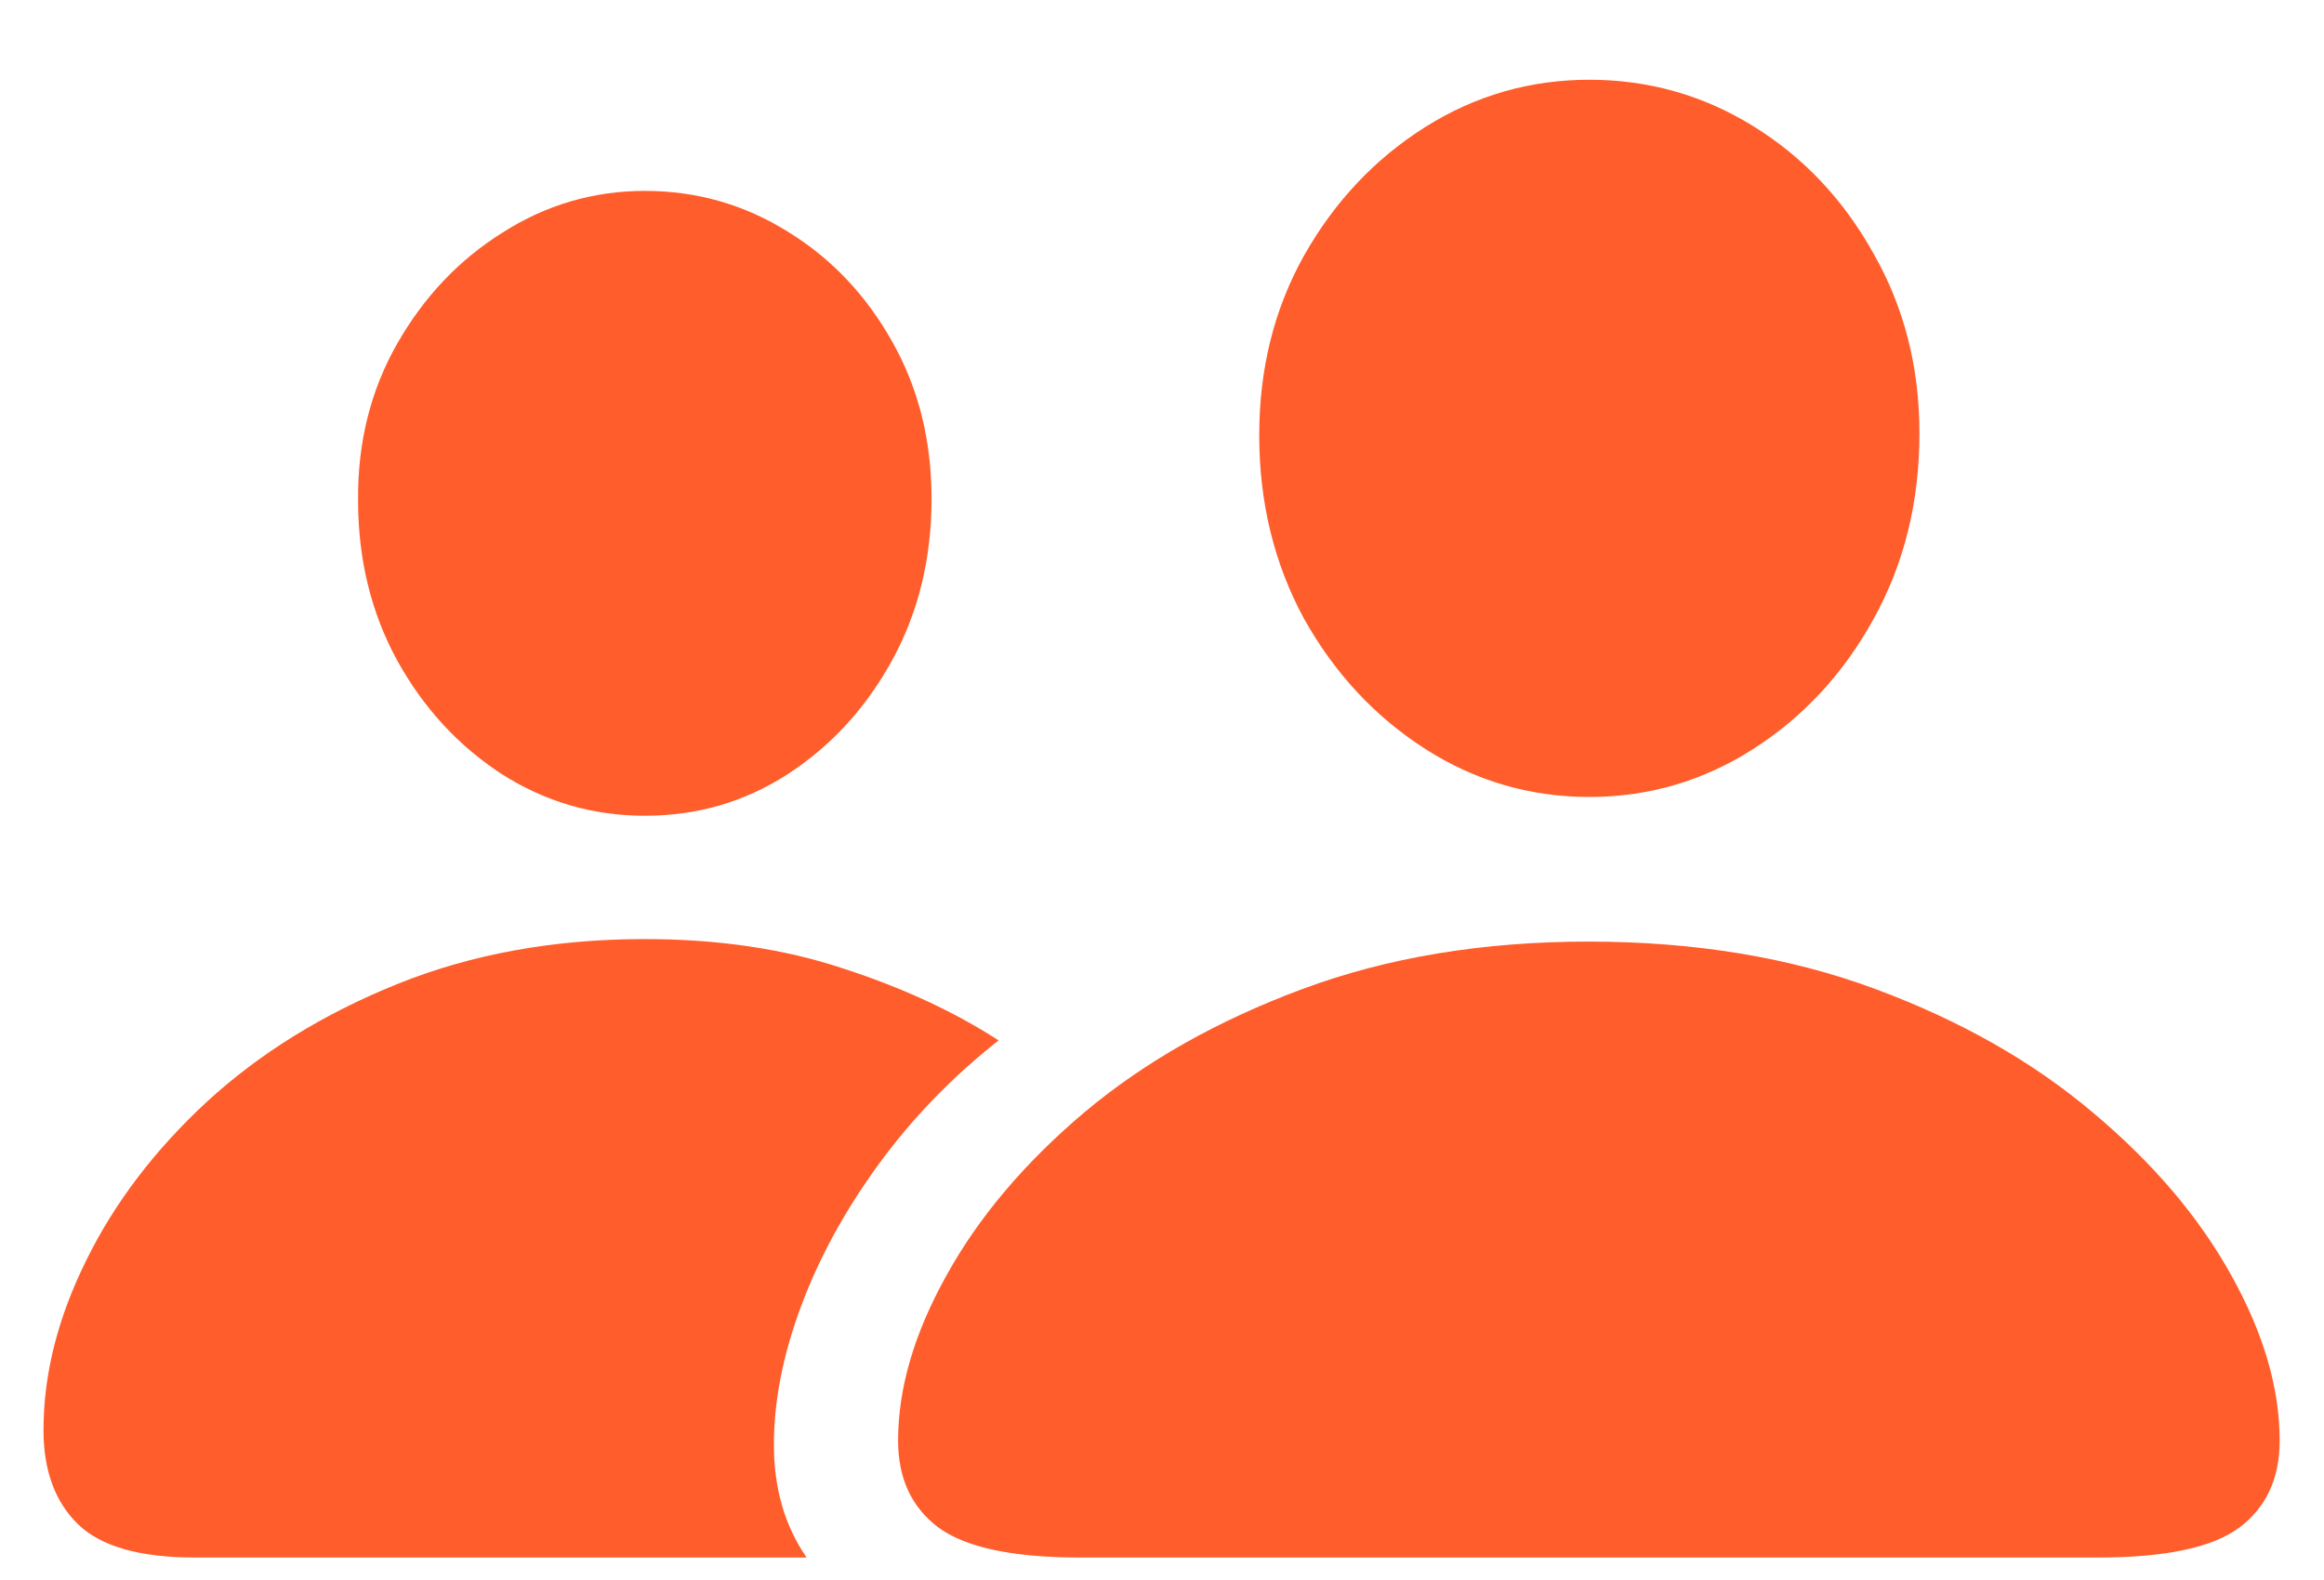 <svg width="25" height="17" viewBox="0 0 25 17" fill="none" xmlns="http://www.w3.org/2000/svg">
<path d="M11.612 16.758C10.892 16.758 10.385 16.649 10.092 16.433C9.805 16.216 9.661 15.905 9.661 15.501C9.661 14.938 9.834 14.347 10.18 13.726C10.525 13.099 11.021 12.513 11.665 11.968C12.315 11.423 13.098 10.98 14.012 10.641C14.926 10.301 15.951 10.131 17.088 10.131C18.23 10.131 19.259 10.301 20.173 10.641C21.087 10.98 21.866 11.423 22.511 11.968C23.161 12.513 23.659 13.099 24.005 13.726C24.351 14.347 24.523 14.938 24.523 15.501C24.523 15.905 24.38 16.216 24.093 16.433C23.806 16.649 23.299 16.758 22.572 16.758H11.612ZM17.097 8.575C16.458 8.575 15.869 8.402 15.33 8.057C14.791 7.711 14.357 7.245 14.029 6.659C13.707 6.067 13.546 5.408 13.546 4.682C13.546 3.967 13.707 3.322 14.029 2.748C14.357 2.168 14.791 1.708 15.33 1.368C15.869 1.028 16.458 0.858 17.097 0.858C17.735 0.858 18.324 1.025 18.863 1.359C19.402 1.693 19.833 2.15 20.155 2.73C20.483 3.305 20.648 3.949 20.648 4.664C20.648 5.402 20.483 6.067 20.155 6.659C19.833 7.245 19.402 7.711 18.863 8.057C18.324 8.402 17.735 8.575 17.097 8.575ZM2.094 16.758C1.502 16.758 1.083 16.638 0.837 16.398C0.591 16.157 0.468 15.82 0.468 15.387C0.468 14.789 0.62 14.183 0.925 13.567C1.229 12.946 1.663 12.375 2.226 11.854C2.794 11.332 3.477 10.91 4.273 10.588C5.07 10.266 5.958 10.104 6.937 10.104C7.728 10.104 8.439 10.21 9.072 10.421C9.705 10.626 10.262 10.884 10.742 11.194C10.244 11.587 9.813 12.032 9.45 12.53C9.087 13.028 8.809 13.538 8.615 14.06C8.422 14.581 8.325 15.076 8.325 15.545C8.325 16.014 8.442 16.418 8.677 16.758H2.094ZM6.937 8.777C6.38 8.777 5.867 8.628 5.398 8.329C4.93 8.024 4.555 7.617 4.273 7.107C3.992 6.592 3.852 6.018 3.852 5.385C3.846 4.764 3.986 4.201 4.273 3.697C4.561 3.193 4.938 2.795 5.407 2.502C5.876 2.203 6.386 2.054 6.937 2.054C7.493 2.054 8.006 2.2 8.475 2.493C8.943 2.78 9.318 3.176 9.6 3.68C9.881 4.178 10.021 4.74 10.021 5.367C10.021 6.006 9.881 6.583 9.6 7.099C9.318 7.614 8.943 8.024 8.475 8.329C8.012 8.628 7.499 8.777 6.937 8.777Z" fill="#FF5D2B"/>
</svg>
